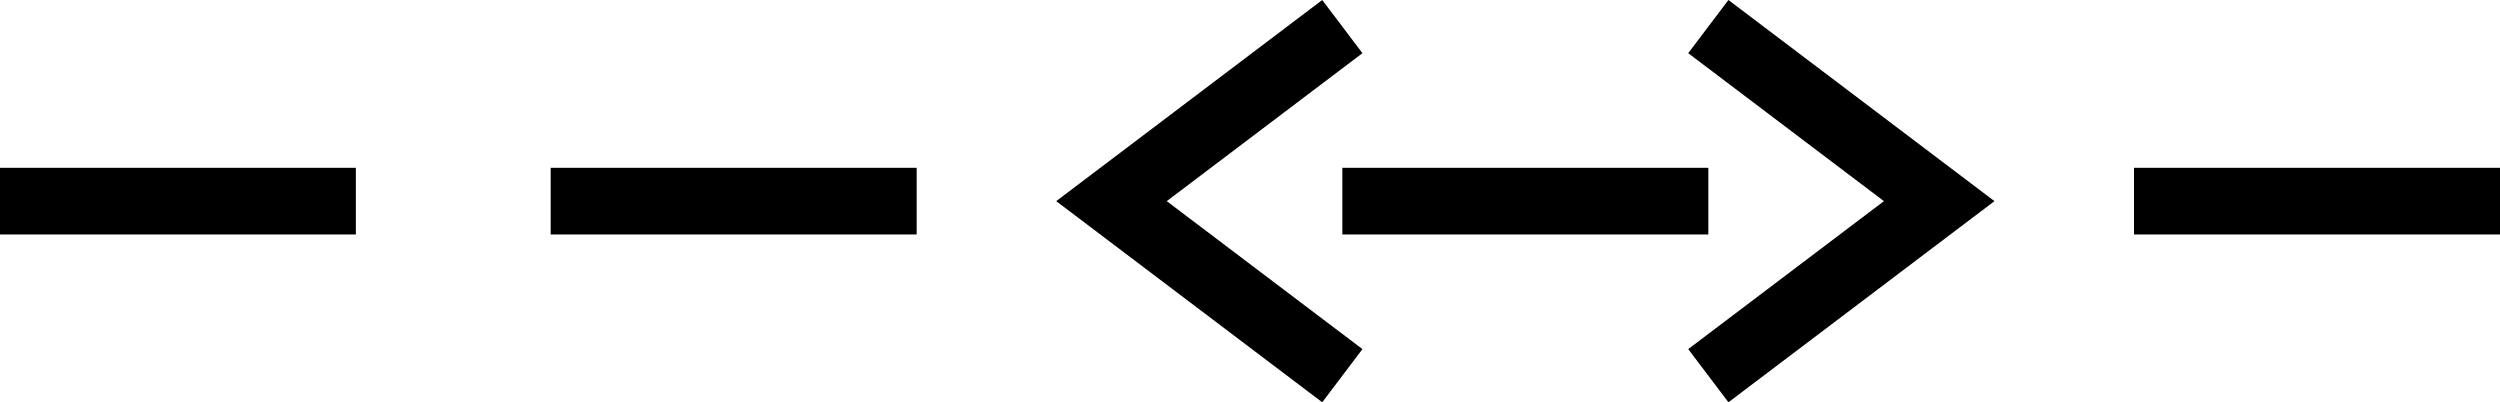 <?xml version="1.0" encoding="UTF-8" standalone="no"?>
<svg
   width="566.929"
   height="91.225"
   viewBox="0 0 566.929 91.225"
   version="1.1"
   id="svg20"
   sodipodi:docname="RECTRC09.hpgl.svg"
   inkscape:version="1.1.2 (0a00cf5339, 2022-02-04)"
   xmlns:inkscape="http://www.inkscape.org/namespaces/inkscape"
   xmlns:sodipodi="http://sodipodi.sourceforge.net/DTD/sodipodi-0.dtd"
   xmlns="http://www.w3.org/2000/svg"
   xmlns:svg="http://www.w3.org/2000/svg">
  <defs
     id="defs24" />
  <sodipodi:namedview
     id="namedview22"
     pagecolor="#ffffff"
     bordercolor="#666666"
     borderopacity="1.0"
     inkscape:pageshadow="2"
     inkscape:pageopacity="0.0"
     inkscape:pagecheckerboard="0"
     showgrid="false"
     inkscape:zoom="2.3389172"
     inkscape:cx="283.4645"
     inkscape:cy="-355.50638"
     inkscape:window-width="1495"
     inkscape:window-height="970"
     inkscape:window-x="0"
     inkscape:window-y="32"
     inkscape:window-maximized="0"
     inkscape:current-layer="svg20" />
  <g
     id="g2"
     transform="translate(0,-394.906)" />
  <g
     style="fill:none;stroke:#000000;stroke-width:1mm"
     id="g4"
     transform="translate(0,-394.906)" />
  <g
     style="fill:none;stroke:#000000;stroke-width:4mm"
     id="g18"
     transform="translate(0,-394.906)">
    <path
       d="M 0,440.519 H 80.698"
       id="path6" />
    <path
       d="m 124.877,440.519 h 82.997"
       id="path8" />
    <path
       d="m 304.405,440.519 h 82.996"
       id="path10" />
    <path
       d="m 483.933,440.519 h 82.996"
       id="path12" />
    <path
       d="m 304.405,480.102 -52.352,-39.583 52.352,-39.583"
       id="path14" />
    <path
       d="m 387.401,480.102 52.352,-39.583 -52.352,-39.583"
       id="path16" />
  </g>
</svg>
